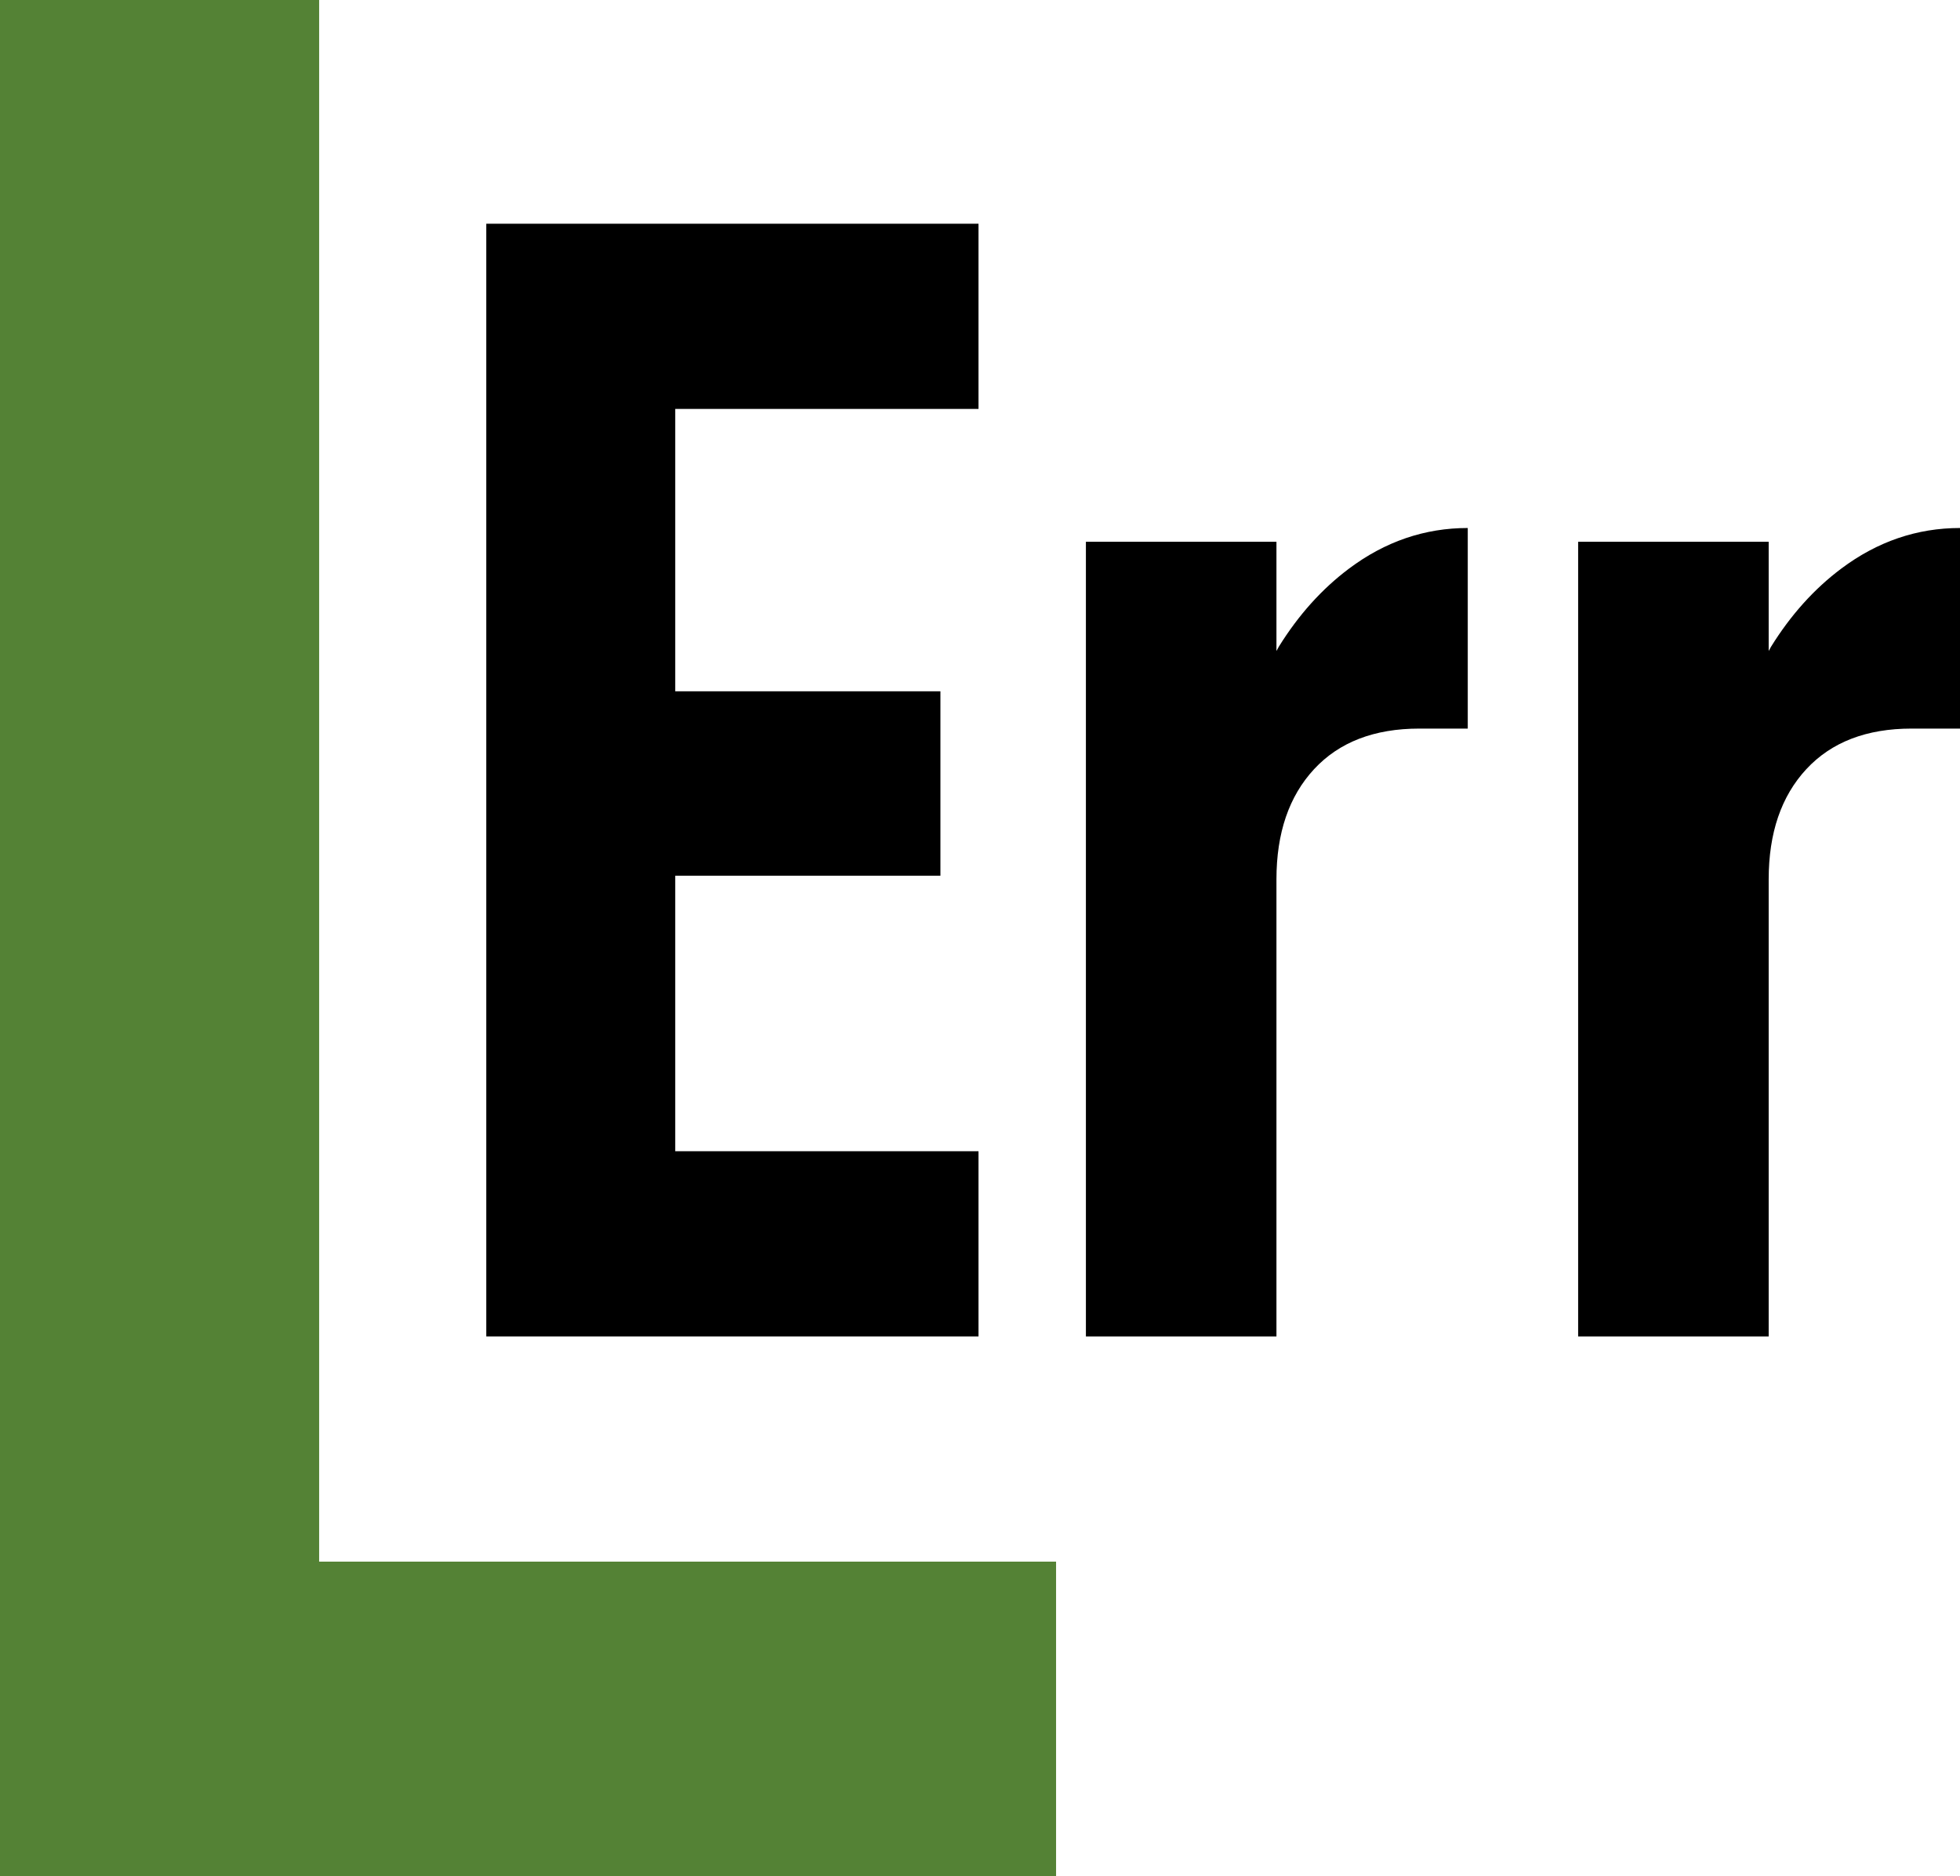 <svg width="657" height="629" xmlns="http://www.w3.org/2000/svg" xmlns:xlink="http://www.w3.org/1999/xlink" xml:space="preserve" overflow="hidden"><defs><clipPath id="clip0"><rect x="4770" y="2773" width="657" height="629"/></clipPath></defs><g clip-path="url(#clip0)" transform="translate(-4770 -2773)"><path d="M4770 2773 4876.98 2773 4876.98 3296.5 5124 3296.5 5124 3402 4876.98 3402 4770 3402 4770 3296.5Z" fill="#548235" fill-rule="evenodd"/><path d="M4933 2848 4961.1 2848 4996.34 2848 5098 2848 5098 2910.08 4996.34 2910.08 4996.34 3004.74 5085.23 3004.74 5085.23 3066.57 4996.34 3066.57 4996.34 3158.92 5098 3158.92 5098 3221 4996.34 3221 4961.1 3221 4933 3221 4933 2848Z" fill-rule="evenodd"/><path d="M5262 2950 5262 3017.24C5259.94 3017.24 5257.54 3017.24 5254.79 3017.24 5252.04 3017.24 5249.04 3017.24 5245.77 3017.24 5230.67 3017.24 5218.9 3021.77 5210.49 3030.84 5202.08 3039.91 5197.87 3052.22 5197.87 3067.79L5197.87 3221 5134 3221 5134 2954.62 5197.87 2954.62 5197.87 2991.23 5198.67 2989.78C5205.28 2979.13 5213.13 2970.4 5222.21 2963.6 5234.31 2954.53 5247.58 2950 5262 2950Z" fill-rule="evenodd"/><path d="M5427 2950 5427 3017.24C5424.94 3017.24 5422.54 3017.24 5419.79 3017.24 5417.04 3017.24 5414.04 3017.24 5410.77 3017.24 5395.67 3017.24 5383.9 3021.77 5375.49 3030.84 5367.08 3039.91 5362.87 3052.22 5362.87 3067.79L5362.87 3221 5299 3221 5299 2954.62 5362.87 2954.62 5362.87 2991.23 5363.67 2989.78C5370.28 2979.13 5378.13 2970.4 5387.21 2963.6 5399.31 2954.53 5412.58 2950 5427 2950Z" fill-rule="evenodd"/></g></svg>